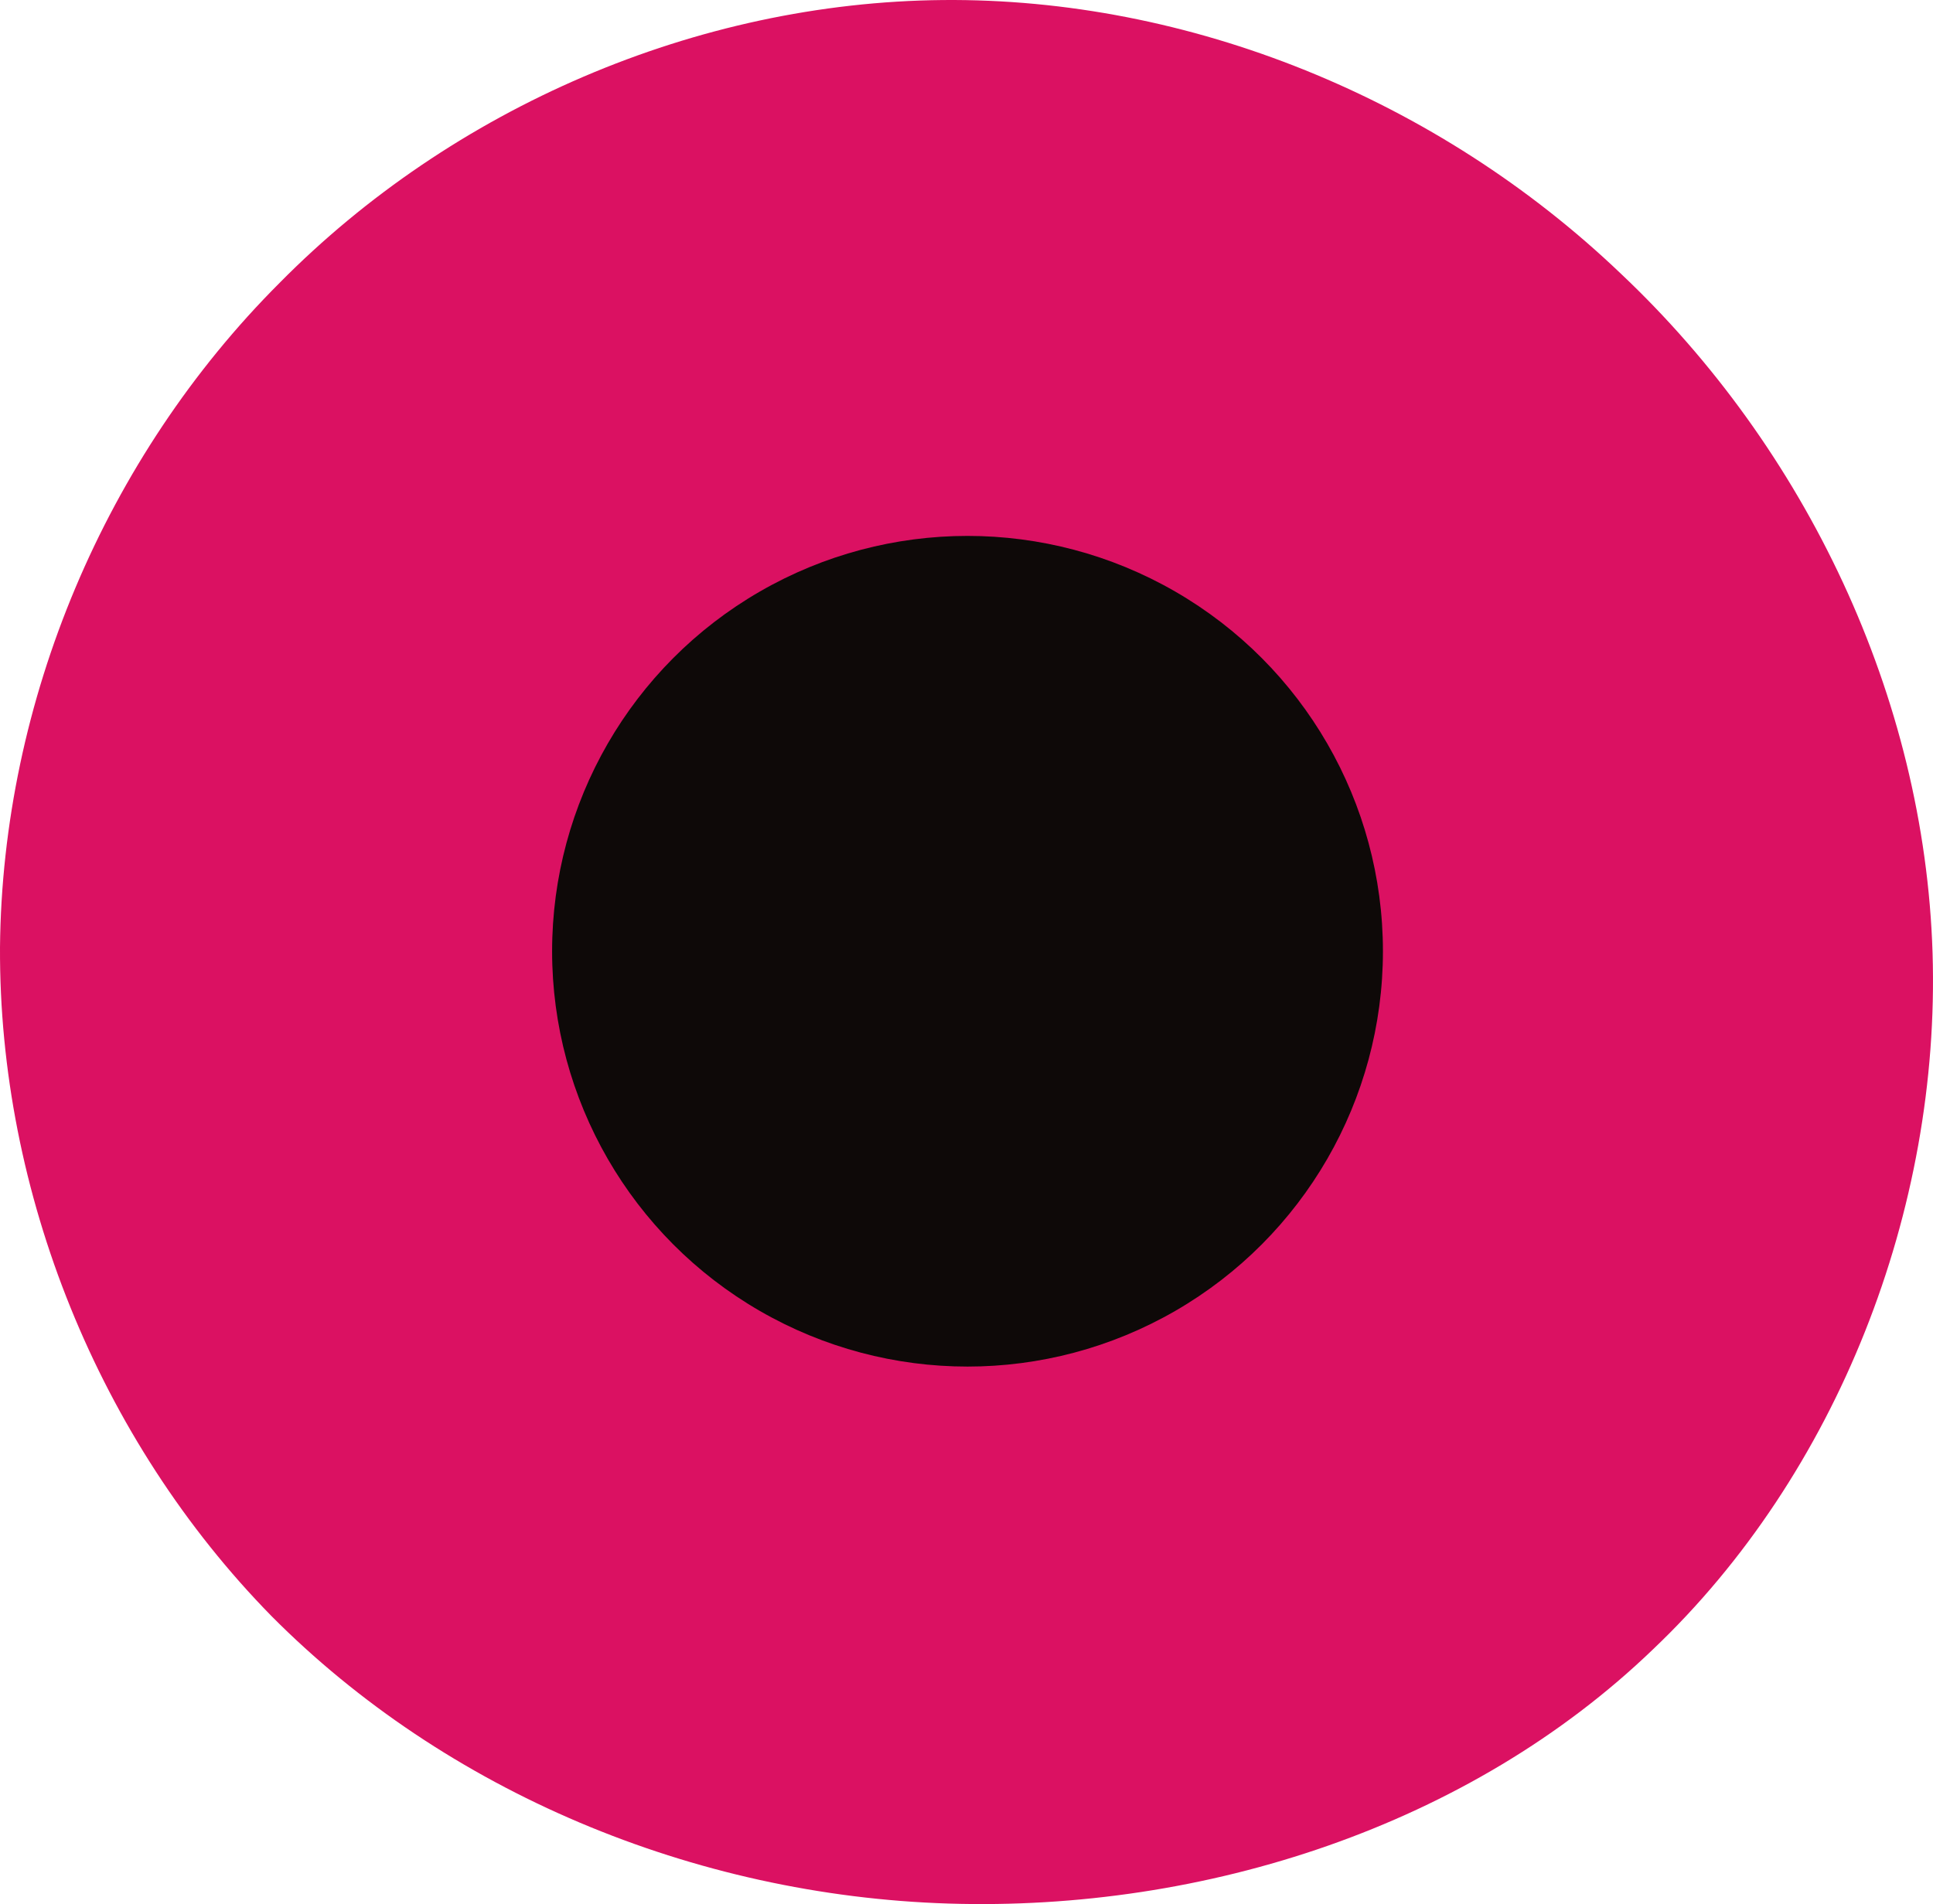<svg xmlns="http://www.w3.org/2000/svg" width="721.241" height="710.595" viewBox="0 0 721.241 710.595">
  <g id="Group_2" data-name="Group 2" transform="translate(-950 -90)">
    <path id="blob2" d="M522.716,19.667c68.816,64.969,113.269,157.722,116.261,253.466S603.5,467.613,534.684,533.01C466.3,598.834,367.559,630.892,271.815,627.9,176.5,624.908,84.173,586.012,19.2,520.615-45.338,454.791-82.525,362.466-82.1,271-81.242,179.1-42.774,88.056,22.2,23.086,86.738-42.311,177.78-81.634,269.678-82.489S454.328-45.73,522.716,19.667Z" transform="translate(1032.101 172.503)" fill="#db1162"/>
    <circle id="Ellipse_6" data-name="Ellipse 6" cx="155" cy="155" r="155" transform="translate(1156 290)" fill="#0e0908"/>
  </g>
</svg>
